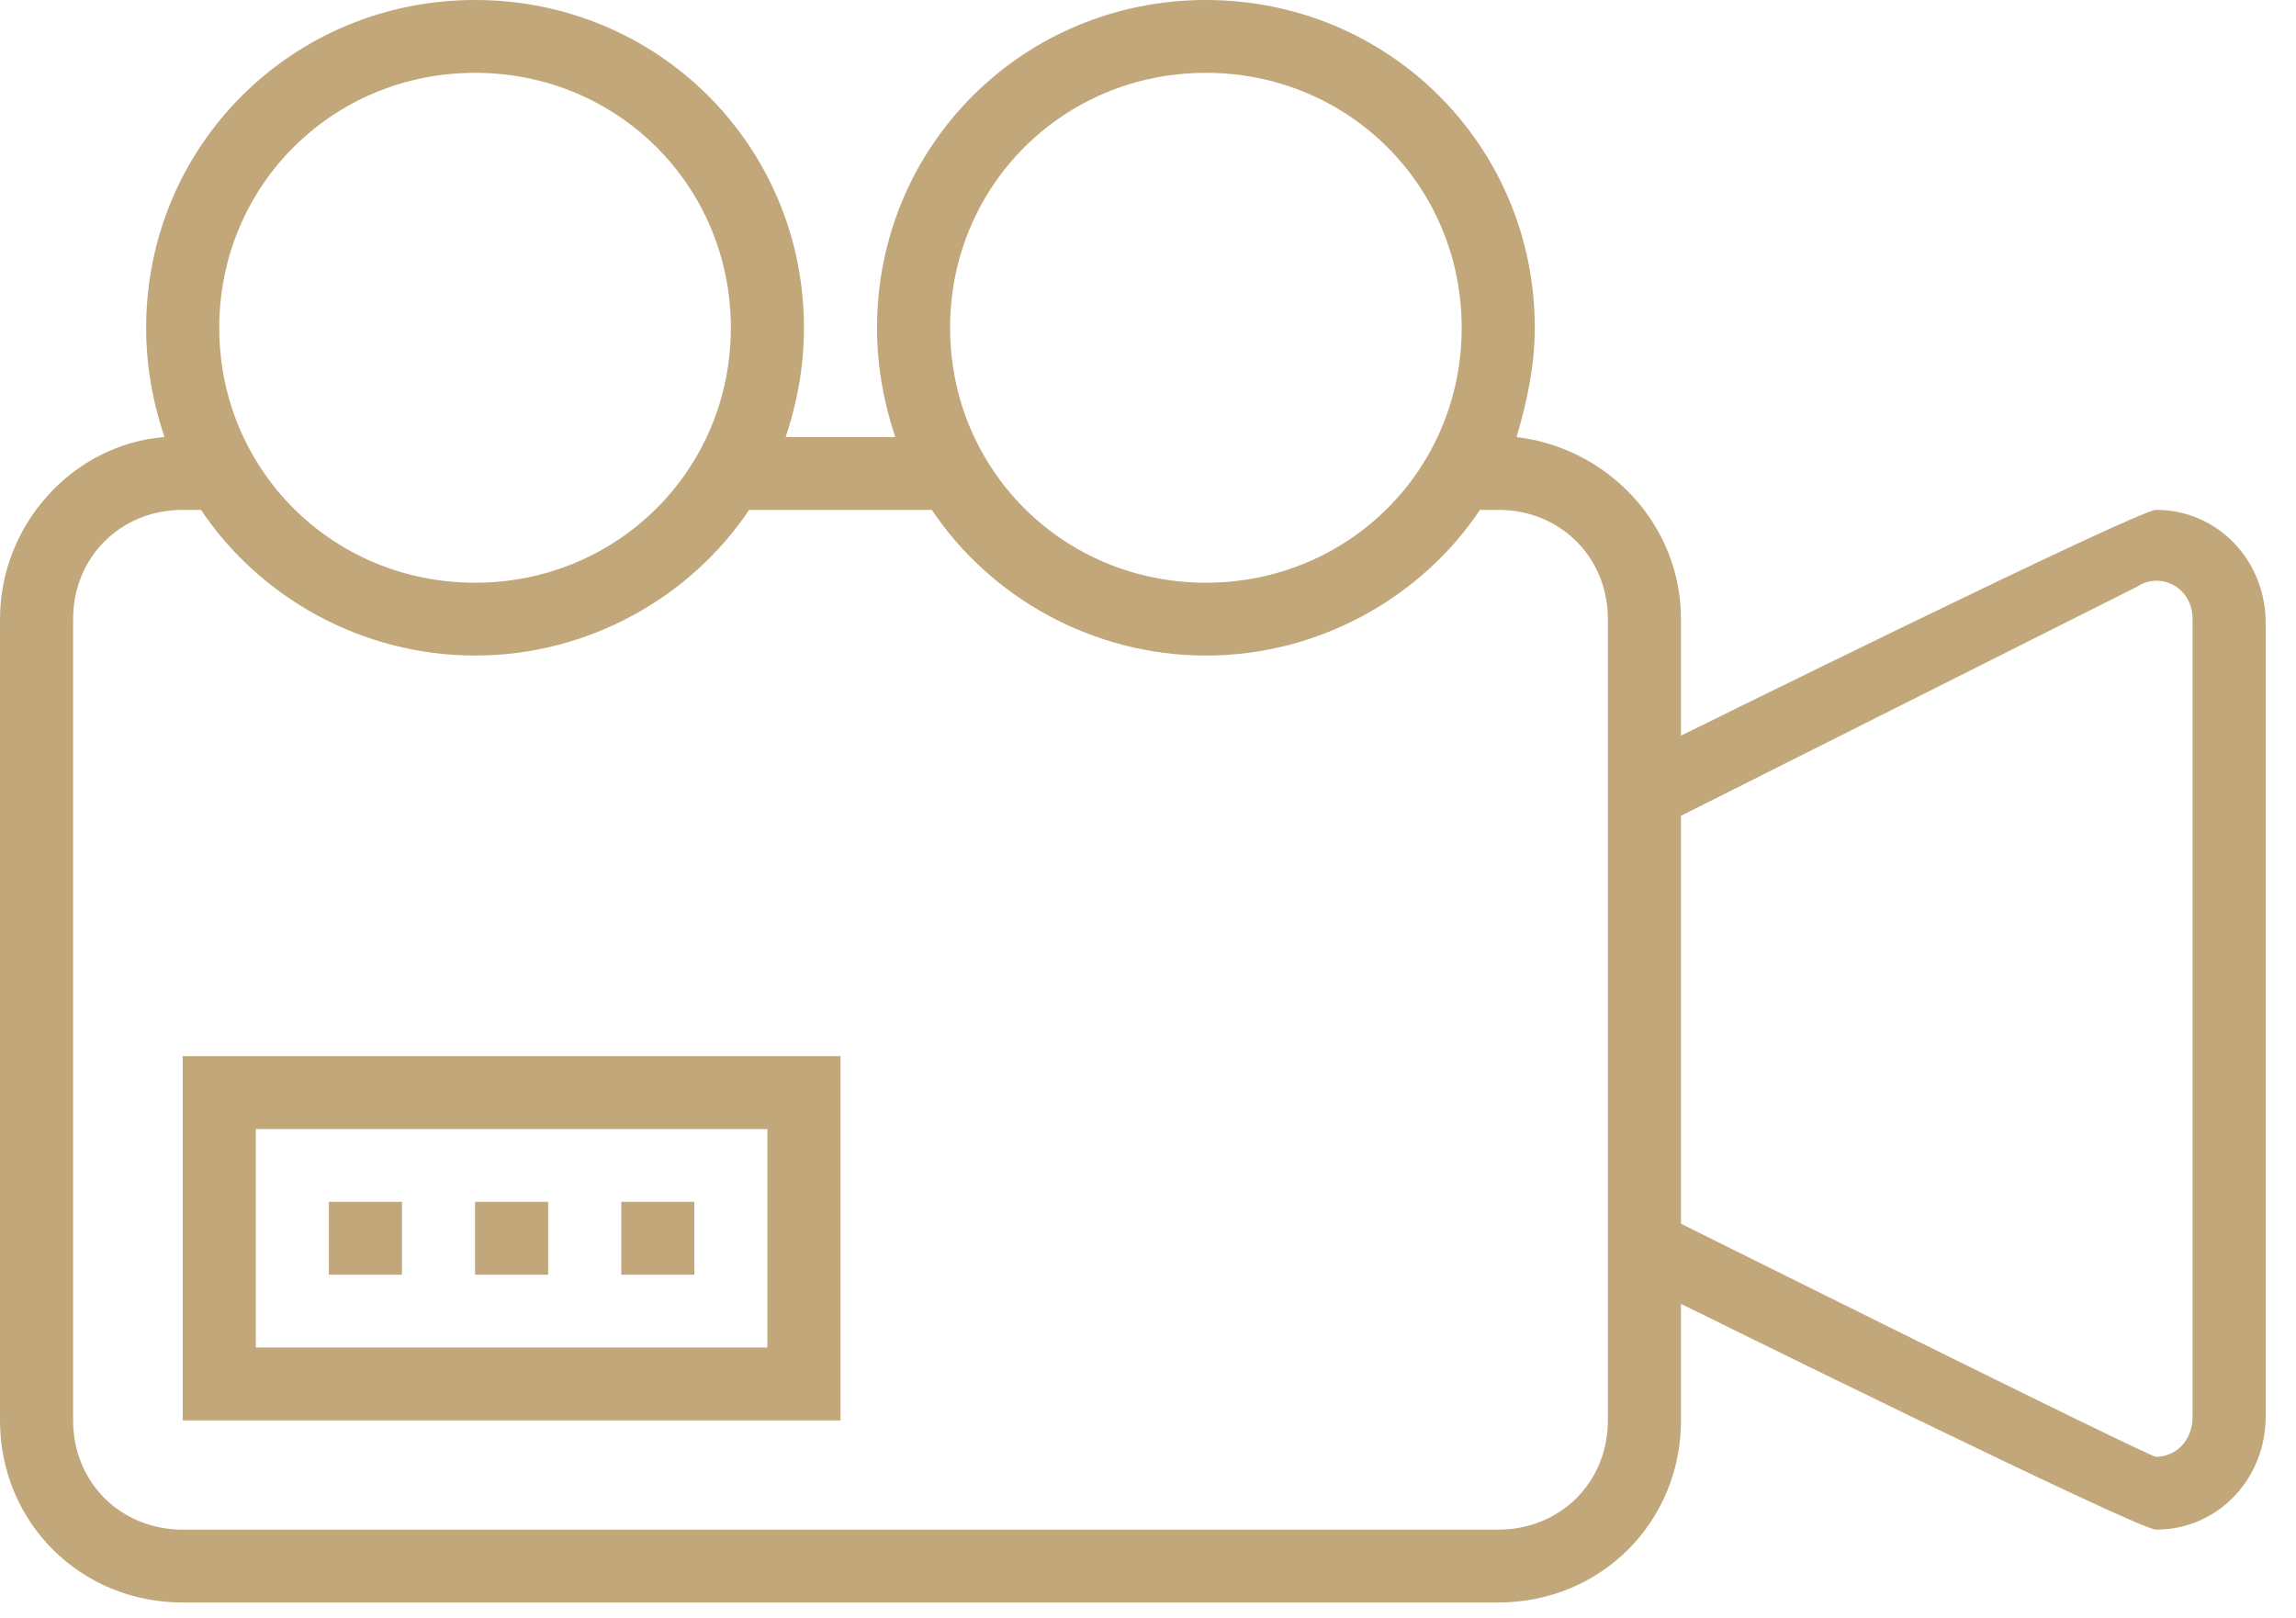 <svg width="61" height="43" viewBox="0 0 61 43" fill="none" xmlns="http://www.w3.org/2000/svg">
<path d="M57.281 13.548C56.795 13.548 44.66 19.548 44.66 19.548V16.452C44.66 13.935 42.718 11.903 40.291 11.613C40.582 10.645 40.776 9.677 40.776 8.71C40.776 3.871 36.893 0 32.038 0C27.184 0 23.301 3.871 23.301 8.71C23.301 9.774 23.495 10.742 23.786 11.613H20.874C21.165 10.742 21.359 9.774 21.359 8.71C21.359 3.871 17.476 0 12.621 0C7.767 0 3.883 3.871 3.883 8.71C3.883 9.774 4.078 10.742 4.369 11.613C1.942 11.806 0 13.935 0 16.452L0 37.742C0 40.452 2.136 42.581 4.854 42.581H39.805C42.524 42.581 44.66 40.452 44.66 37.742V34.645C44.66 34.645 56.795 40.645 57.281 40.645C58.931 40.645 60.194 39.29 60.194 37.645V16.548C60.194 14.903 58.931 13.548 57.281 13.548ZM32.038 1.935C35.825 1.935 38.834 4.936 38.834 8.71C38.834 12.484 35.825 15.484 32.038 15.484C28.252 15.484 25.242 12.484 25.242 8.71C25.242 4.935 28.252 1.935 32.038 1.935ZM12.621 1.935C16.408 1.935 19.417 4.936 19.417 8.71C19.417 12.484 16.408 15.484 12.621 15.484C8.835 15.484 5.825 12.484 5.825 8.71C5.825 4.935 8.835 1.935 12.621 1.935ZM42.718 37.742C42.718 39.387 41.456 40.645 39.805 40.645H4.854C3.204 40.645 1.942 39.387 1.942 37.742L1.942 16.452C1.942 14.806 3.204 13.548 4.854 13.548H5.34C6.893 15.871 9.612 17.419 12.621 17.419C15.631 17.419 18.349 15.871 19.903 13.548H24.757C26.31 15.871 29.029 17.419 32.038 17.419C35.048 17.419 37.766 15.871 39.32 13.548H39.805C41.456 13.548 42.718 14.806 42.718 16.452V37.742H42.718ZM58.252 37.645C58.252 38.323 57.766 38.71 57.281 38.71C57.087 38.71 44.66 32.516 44.66 32.516V21.677L56.795 15.581C57.378 15.194 58.252 15.581 58.252 16.452V37.645H58.252Z" fill="#C1A779"/>
<path d="M4.854 28.064L4.854 37.742H22.33V28.064H4.854ZM20.388 35.806H6.796V30H20.388V35.806Z" fill="#C1A779"/>
<path d="M10.68 31.935H8.738V33.871H10.68V31.935Z" fill="#C1A779"/>
<path d="M14.563 31.935H12.621V33.871H14.563V31.935Z" fill="#C1A779"/>
<path d="M18.446 31.935H16.505V33.871H18.446V31.935Z" fill="#C1A779"/>
</svg>
